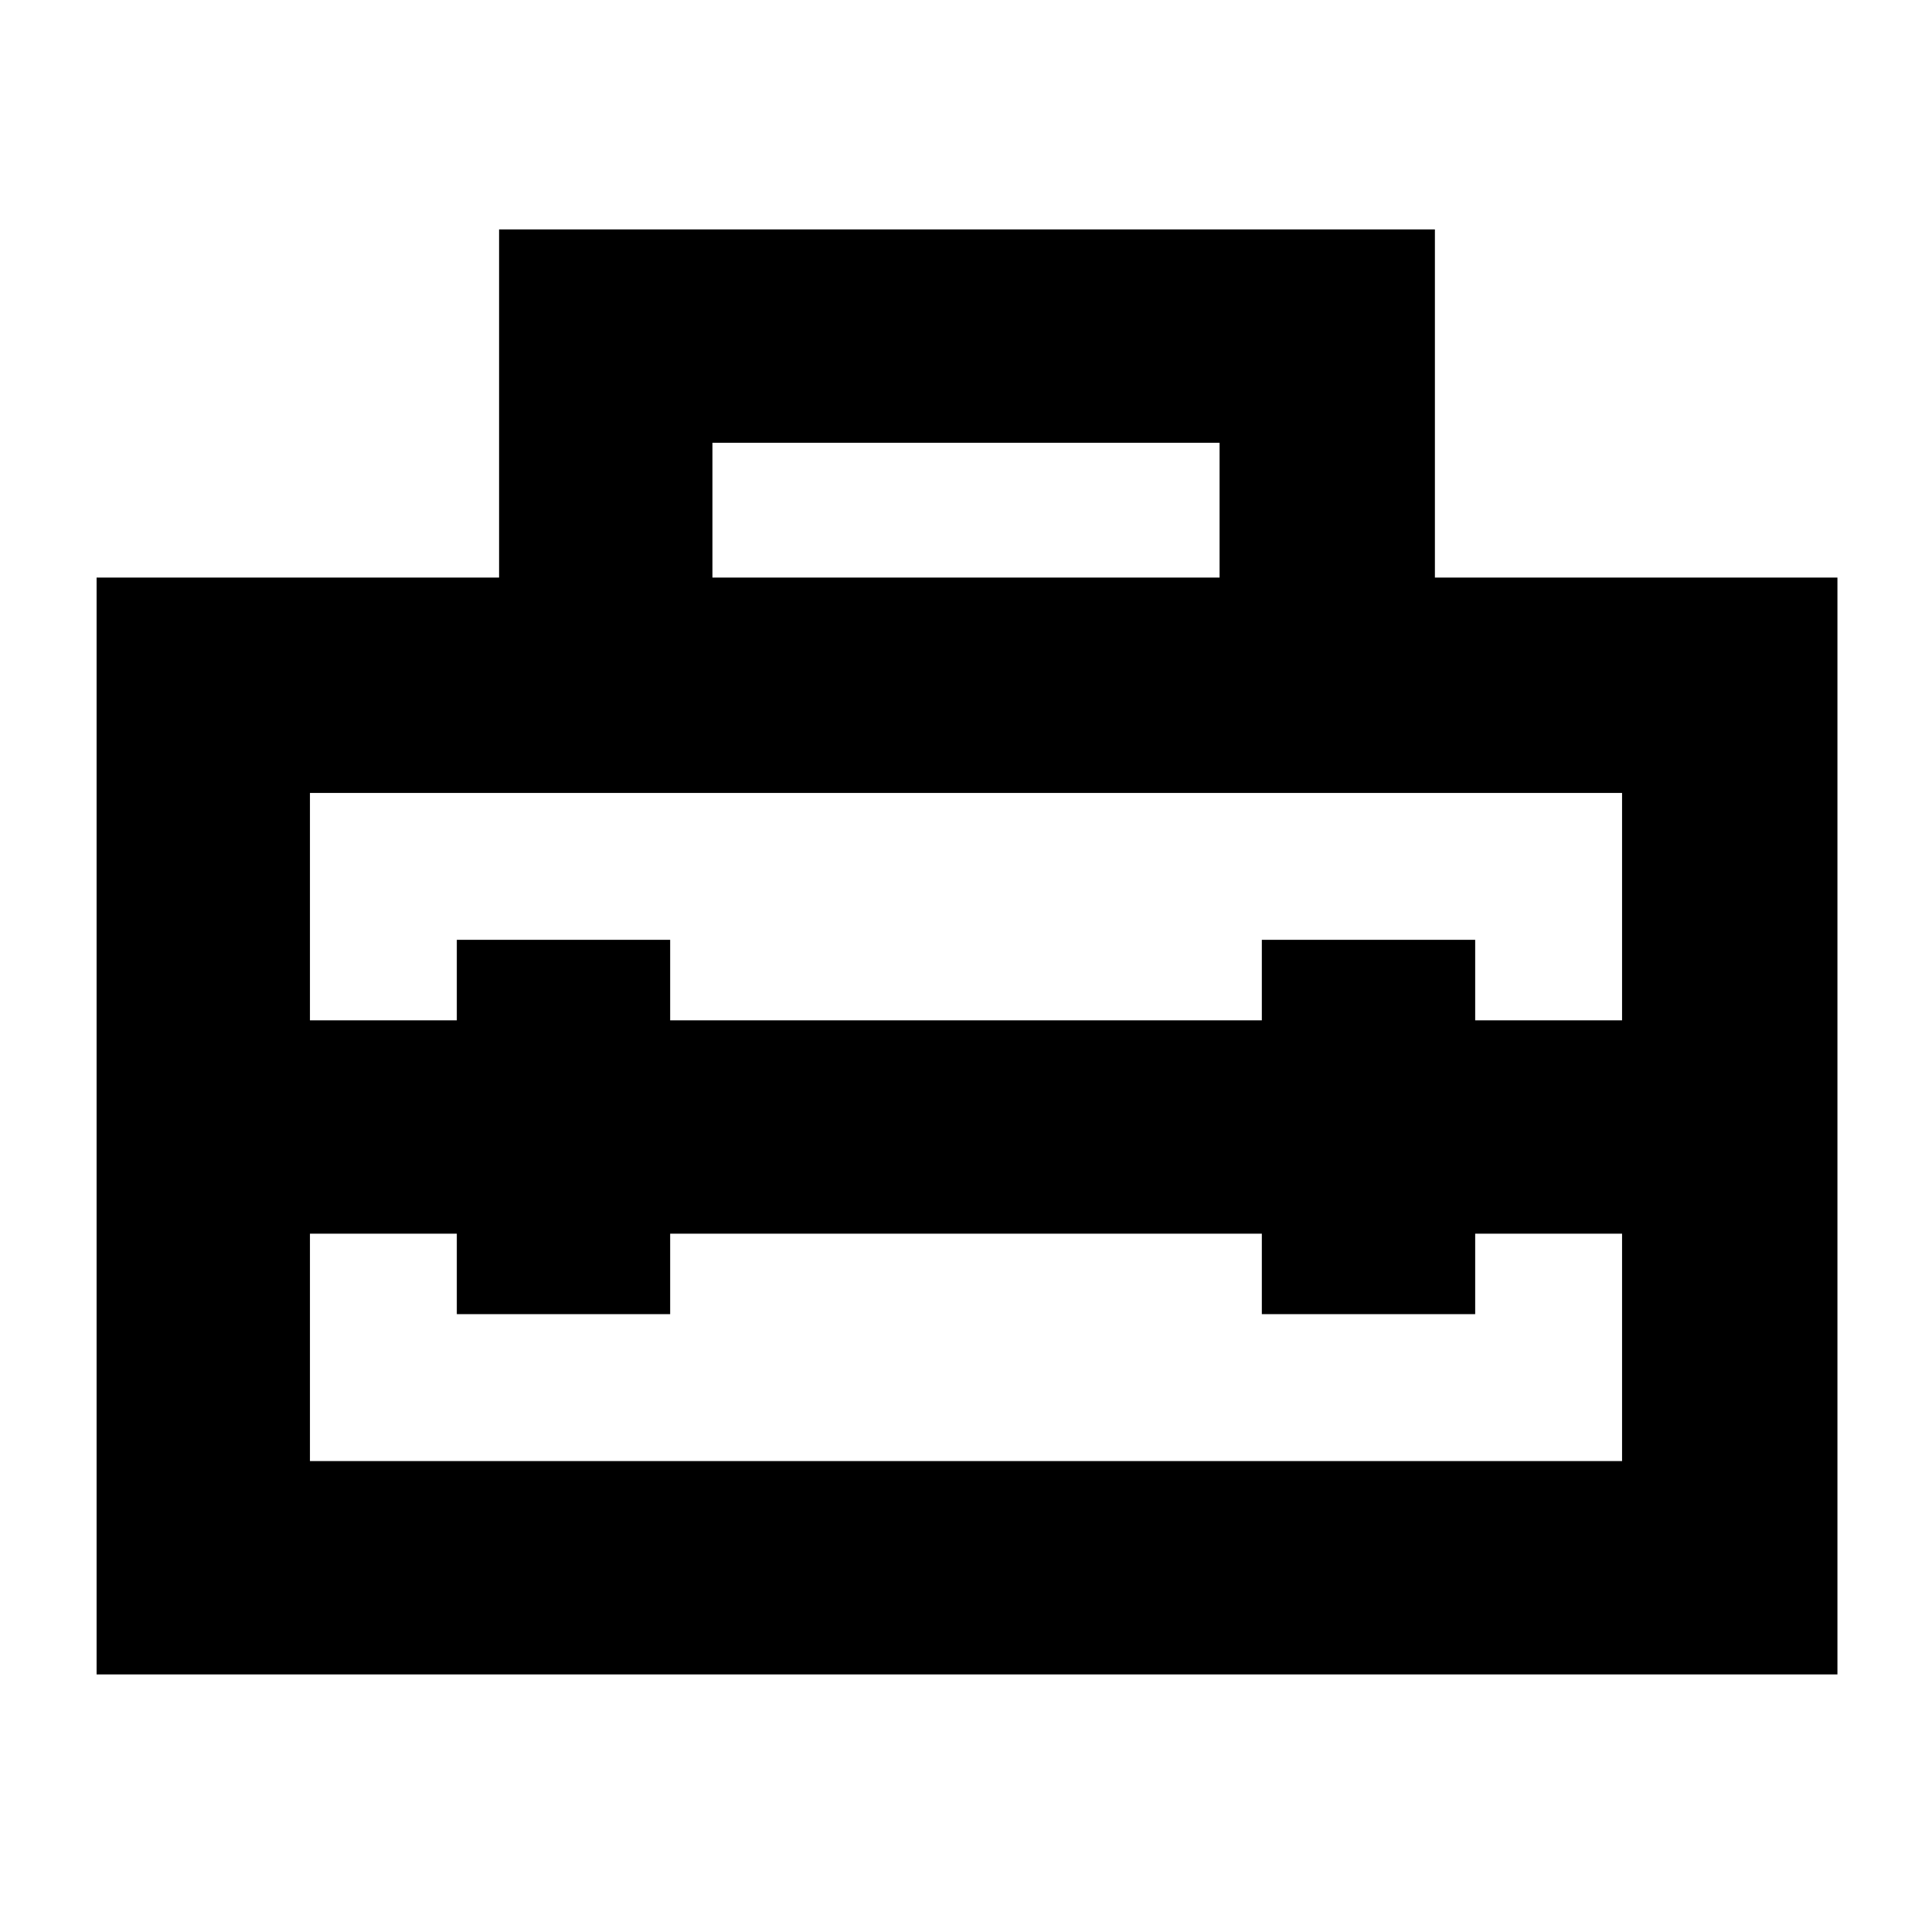 <svg xmlns="http://www.w3.org/2000/svg" height="40" width="40"><path d="M2 34.667V11.958H10.333V4.75H29.708V11.958H38.042V34.667ZM6.417 30.25H33.583V25.542H30.542V27.208H26.125V25.542H13.875V27.208H9.458V25.542H6.417ZM6.417 16.417V21.125H9.458V19.458H13.875V21.125H26.125V19.458H30.542V21.125H33.583V16.417ZM14.75 11.958H25.25V9.167H14.75Z"/></svg>
